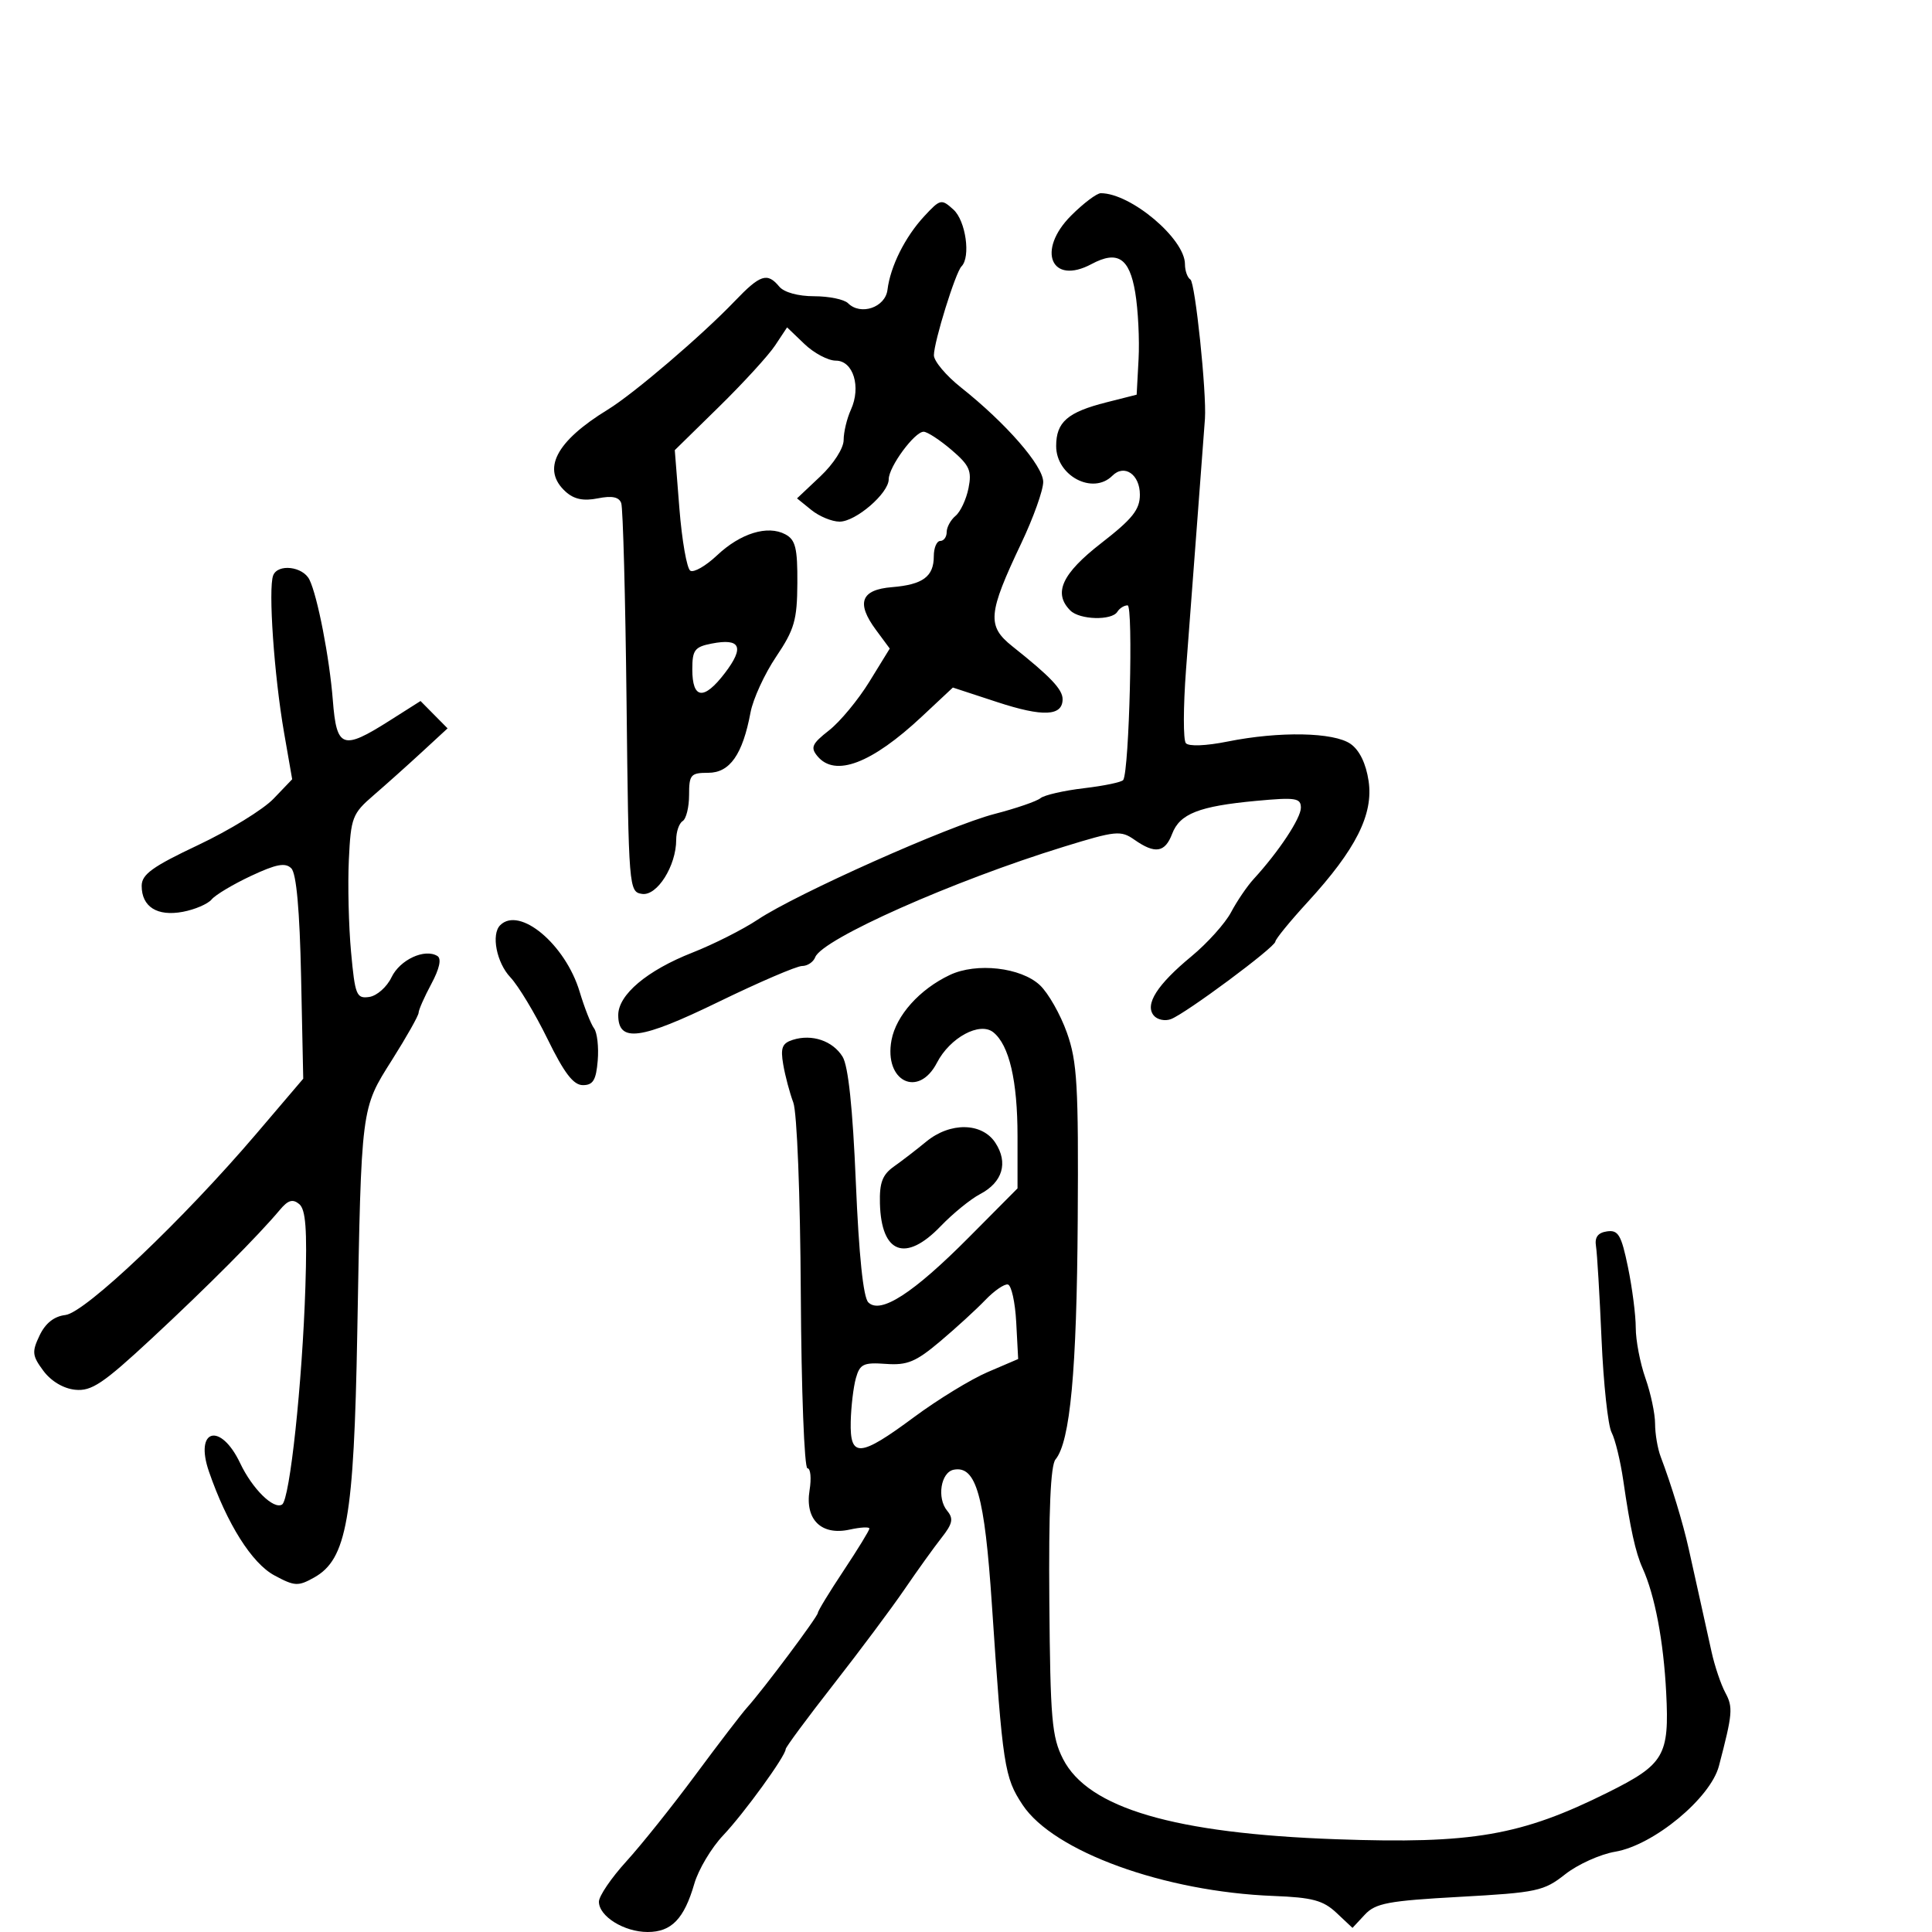 <svg xmlns="http://www.w3.org/2000/svg" width="300" height="300" viewBox="0 0 300 300" version="1.1">
  <defs/>
  <path d="M147.5,151.387 C151.637,149.432 158.539,150.218 161.478,152.98 C162.773,154.196 164.658,157.511 165.666,160.346 C167.27,164.853 167.481,168.514 167.348,189.5 C167.2,212.884 166.178,223.876 163.895,226.627 C163.133,227.545 162.826,234.603 162.94,248.634 C163.089,266.972 163.327,269.721 165.067,273.132 C168.967,280.776 182.331,284.702 207.5,285.597 C228.66,286.349 236.19,285.05 249.711,278.31 C258.435,273.961 259.224,272.608 258.726,262.854 C258.315,254.817 256.969,247.716 255.057,243.5 C253.965,241.092 253.145,237.368 252.067,229.927 C251.623,226.862 250.803,223.487 250.246,222.427 C249.688,221.367 248.987,214.875 248.689,208 C248.391,201.125 248.002,194.6 247.824,193.5 C247.599,192.114 248.126,191.411 249.541,191.208 C251.288,190.958 251.757,191.759 252.791,196.768 C253.456,199.987 254,204.224 254,206.184 C254,208.145 254.675,211.662 255.5,214 C256.325,216.338 257,219.524 257,221.079 C257,222.634 257.392,224.94 257.872,226.203 C259.531,230.573 261.34,236.516 262.223,240.5 C262.71,242.7 263.51,246.3 264,248.5 C264.49,250.7 265.286,254.3 265.77,256.5 C266.254,258.7 267.217,261.554 267.91,262.843 C269.131,265.114 269.046,266.087 266.914,274.22 C265.603,279.221 256.766,286.526 250.808,287.532 C248.479,287.926 244.983,289.504 243.037,291.04 C239.727,293.652 238.675,293.877 226.673,294.541 C215.554,295.155 213.59,295.523 211.93,297.306 L210.014,299.362 L207.524,297.022 C205.463,295.087 203.779,294.635 197.767,294.404 C180.796,293.754 163.588,287.508 158.789,280.258 C155.956,275.976 155.703,274.33 154.02,249.16 C152.887,232.214 151.571,227.555 148.105,228.215 C146.086,228.599 145.442,232.623 147.084,234.601 C148.09,235.814 147.924,236.597 146.193,238.796 C145.023,240.283 142.442,243.877 140.458,246.782 C138.474,249.687 133.509,256.339 129.425,261.563 C125.341,266.787 122,271.304 122,271.601 C122,272.655 115.548,281.556 112.288,285 C110.465,286.925 108.452,290.3 107.815,292.5 C106.229,297.969 104.267,300 100.568,300 C96.913,300 93,297.568 93,295.297 C93,294.423 94.912,291.608 97.25,289.041 C99.588,286.475 104.425,280.424 108,275.595 C111.575,270.766 115.175,266.066 116,265.151 C118.513,262.364 127,251.013 127,250.44 C127,250.145 128.8,247.193 131,243.881 C133.2,240.569 135,237.63 135,237.35 C135,237.07 133.62,237.144 131.933,237.515 C127.541,238.479 124.97,235.96 125.708,231.414 C126.012,229.537 125.865,227.999 125.381,227.997 C124.896,227.996 124.431,215.82 124.348,200.94 C124.261,185.514 123.76,172.729 123.182,171.193 C122.625,169.712 121.922,167.063 121.621,165.306 C121.174,162.702 121.448,161.992 123.108,161.466 C126.079,160.523 129.309,161.617 130.833,164.082 C131.721,165.519 132.409,172.04 132.896,183.632 C133.372,194.962 134.046,201.446 134.831,202.231 C136.718,204.118 141.809,200.827 150.439,192.141 L158,184.531 L158,176.414 C158,167.806 156.71,162.275 154.24,160.293 C152.141,158.61 147.512,161.11 145.491,165.017 C142.613,170.583 137.232,167.908 138.432,161.509 C139.151,157.678 142.794,153.611 147.5,151.387 Z M143.506,33.588 C146.007,30.89 146.178,30.851 148.052,32.547 C149.961,34.275 150.758,39.909 149.299,41.367 C148.373,42.293 145.034,53.042 145.015,55.157 C145.007,56.068 146.895,58.318 149.211,60.157 C156.239,65.736 161.978,72.325 161.989,74.828 C161.995,76.109 160.468,80.384 158.596,84.328 C153.392,95.29 153.226,97.202 157.199,100.36 C163.115,105.063 165,107.045 165,108.567 C165,111.211 161.954,111.35 154.875,109.029 L147.961,106.762 L143.138,111.274 C135.34,118.568 129.672,120.719 126.935,117.422 C125.816,116.073 126.077,115.49 128.733,113.412 C130.443,112.074 133.263,108.668 135.001,105.844 L138.161,100.709 L136.016,97.808 C132.914,93.612 133.678,91.568 138.496,91.175 C143.304,90.783 145,89.532 145,86.378 C145,85.07 145.45,84 146,84 C146.55,84 147,83.38 147,82.622 C147,81.865 147.621,80.73 148.379,80.1 C149.138,79.47 150.042,77.539 150.388,75.808 C150.928,73.108 150.555,72.264 147.759,69.871 C145.967,68.337 144.022,67.063 143.438,67.041 C142.052,66.988 138,72.485 138,74.419 C138,76.591 132.889,81 130.371,81 C129.189,81 127.218,80.187 125.991,79.194 L123.761,77.388 L127.38,73.974 C129.44,72.031 131,69.597 131,68.327 C131,67.099 131.507,64.981 132.127,63.621 C133.745,60.07 132.494,56 129.786,56 C128.589,56 126.396,54.838 124.914,53.417 L122.218,50.835 L120.359,53.641 C119.337,55.185 115.413,59.474 111.64,63.173 L104.78,69.898 L105.496,78.956 C105.891,83.938 106.654,88.286 107.193,88.619 C107.732,88.952 109.596,87.881 111.336,86.239 C114.978,82.802 119.2,81.502 121.946,82.971 C123.529,83.818 123.844,85.1 123.813,90.562 C123.779,96.289 123.356,97.757 120.515,101.977 C118.723,104.641 116.935,108.532 116.542,110.625 C115.316,117.165 113.329,120 109.974,120 C107.251,120 107,120.291 107,123.441 C107,125.334 106.55,127.16 106,127.5 C105.45,127.84 105,129.147 105,130.405 C105,134.447 102.038,139.148 99.708,138.806 C97.651,138.505 97.613,138.036 97.29,109 C97.109,92.775 96.738,78.883 96.465,78.128 C96.117,77.165 95.031,76.944 92.822,77.386 C90.601,77.83 89.133,77.525 87.837,76.353 C84.044,72.919 86.276,68.567 94.373,63.607 C98.403,61.139 108.952,52.125 114.096,46.755 C118.054,42.623 119.146,42.266 121,44.5 C121.743,45.395 123.929,46 126.422,46 C128.72,46 131.088,46.488 131.685,47.085 C133.643,49.043 137.47,47.741 137.808,45 C138.257,41.358 140.537,36.792 143.506,33.588 Z M166.327,33.473 C168.237,31.563 170.309,30 170.932,30 C175.596,30 184,37.085 184,41.018 C184,42.043 184.381,43.117 184.847,43.405 C185.587,43.863 187.374,60.947 187.105,65 C187.05,65.825 186.543,72.575 185.978,80 C185.413,87.425 184.597,98.225 184.164,104 C183.731,109.775 183.719,114.904 184.137,115.398 C184.583,115.926 187.258,115.823 190.615,115.148 C198.681,113.529 207.113,113.691 209.719,115.515 C211.101,116.484 212.11,118.56 212.514,121.265 C213.288,126.453 210.549,131.897 203.049,140.074 C200.312,143.058 198.056,145.82 198.036,146.211 C197.992,147.088 184.134,157.376 181.823,158.248 C180.901,158.596 179.7,158.344 179.156,157.688 C177.728,155.967 179.678,152.904 185,148.505 C187.475,146.46 190.249,143.372 191.165,141.643 C192.08,139.914 193.655,137.6 194.665,136.499 C198.563,132.249 202,127.06 202,125.423 C202,123.912 201.193,123.788 195.062,124.358 C186.182,125.183 183.196,126.355 182.007,129.482 C180.898,132.399 179.36,132.641 176.163,130.401 C174.036,128.912 173.287,128.986 165.19,131.48 C148.023,136.768 127.669,145.813 126.586,148.636 C126.298,149.386 125.38,150 124.545,150 C123.711,150 117.865,152.511 111.554,155.58 C99.419,161.481 96,161.93 96,157.62 C96,154.461 100.474,150.69 107.5,147.928 C110.8,146.631 115.371,144.324 117.657,142.801 C123.693,138.781 147.359,128.22 154.435,126.39 C157.771,125.527 160.98,124.425 161.566,123.941 C162.152,123.457 165.202,122.759 168.344,122.389 C171.486,122.02 174.22,121.444 174.421,121.109 C175.355,119.547 175.989,94 175.093,94 C174.557,94 173.84,94.45 173.5,95 C172.641,96.39 167.654,96.254 166.2,94.8 C163.505,92.105 164.893,89.081 171,84.338 C175.858,80.566 177,79.133 177,76.808 C177,73.673 174.589,72.011 172.733,73.867 C169.699,76.901 164,73.895 164,69.262 C164,65.537 165.763,64.004 171.806,62.475 L176.5,61.287 L176.796,55.779 C176.959,52.749 176.724,48.077 176.274,45.395 C175.377,40.046 173.527,38.845 169.5,41 C163.222,44.36 160.914,38.886 166.327,33.473 Z M42.417,89.356 C43.129,87.5 47.02,87.946 48.043,90 C49.298,92.521 51.168,102.153 51.683,108.75 C52.264,116.196 53.192,116.532 60.454,111.927 L65.299,108.854 L67.399,110.978 L69.5,113.101 L65.489,116.801 C63.283,118.835 59.908,121.855 57.989,123.511 C54.711,126.339 54.48,126.945 54.169,133.511 C53.987,137.355 54.141,143.788 54.51,147.808 C55.129,154.545 55.349,155.091 57.331,154.808 C58.514,154.638 60.071,153.265 60.792,151.756 C62.098,149.023 65.954,147.235 67.921,148.451 C68.585,148.861 68.247,150.413 66.978,152.78 C65.89,154.81 65,156.826 65,157.26 C65,157.694 63.151,160.977 60.891,164.555 C56.031,172.25 56.112,171.614 55.476,207.01 C54.958,235.829 53.847,242.12 48.775,244.958 C46.288,246.349 45.75,246.32 42.609,244.629 C39.107,242.743 35.255,236.633 32.449,228.514 C30.153,221.871 34.24,220.772 37.296,227.211 C39.184,231.189 42.48,234.439 43.801,233.623 C45.002,232.881 46.946,214.717 47.422,199.787 C47.705,190.895 47.474,187.809 46.464,186.97 C45.458,186.135 44.73,186.348 43.478,187.844 C40.078,191.903 32.228,199.783 23.581,207.816 C16.006,214.853 14.213,216.056 11.68,215.801 C9.858,215.617 7.936,214.475 6.739,212.865 C4.991,210.513 4.928,209.922 6.148,207.365 C7.056,205.462 8.403,204.397 10.159,204.193 C13.221,203.838 28.458,189.367 39.845,176 L47.086,167.5 L46.755,151.763 C46.536,141.314 46.024,135.624 45.232,134.832 C44.309,133.909 42.9,134.173 38.988,136.006 C36.21,137.307 33.456,138.951 32.868,139.659 C32.28,140.368 30.264,141.235 28.389,141.587 C24.412,142.333 22,140.812 22,137.558 C22,135.777 23.663,134.575 30.783,131.212 C35.614,128.929 40.872,125.699 42.468,124.033 L45.37,121.005 L44.107,113.752 C42.57,104.92 41.633,91.398 42.417,89.356 Z M152.989,201.877 C151.608,203.32 148.458,206.203 145.989,208.285 C142.206,211.475 140.879,212.026 137.553,211.785 C134.084,211.535 133.52,211.803 132.902,214 C132.516,215.375 132.155,218.412 132.1,220.75 C131.967,226.416 133.493,226.307 141.939,220.046 C145.614,217.321 150.755,214.177 153.361,213.059 L158.101,211.028 L157.8,205.343 C157.635,202.216 157.05,199.567 156.5,199.456 C155.95,199.345 154.37,200.435 152.989,201.877 Z M143.811,177.282 C147.539,174.206 152.485,174.284 154.56,177.451 C156.592,180.552 155.685,183.589 152.179,185.426 C150.706,186.198 147.949,188.443 146.054,190.415 C140.609,196.079 136.84,194.659 136.635,186.867 C136.551,183.635 137.022,182.398 138.824,181.124 C140.088,180.231 142.332,178.502 143.811,177.282 Z M77.667,143.667 C80.666,140.667 87.799,146.639 90.009,154 C90.752,156.475 91.758,159.031 92.245,159.68 C92.731,160.329 92.988,162.579 92.815,164.68 C92.564,167.719 92.094,168.5 90.513,168.5 C89.041,168.5 87.616,166.639 85.013,161.319 C83.081,157.37 80.487,153.066 79.25,151.755 C77.105,149.482 76.245,145.089 77.667,143.667 Z M110.5,99.935 C107.868,100.448 107.5,100.938 107.5,103.926 C107.5,108.59 109.292,108.795 112.563,104.507 C115.637,100.476 114.998,99.059 110.5,99.935 Z"/>
</svg>

